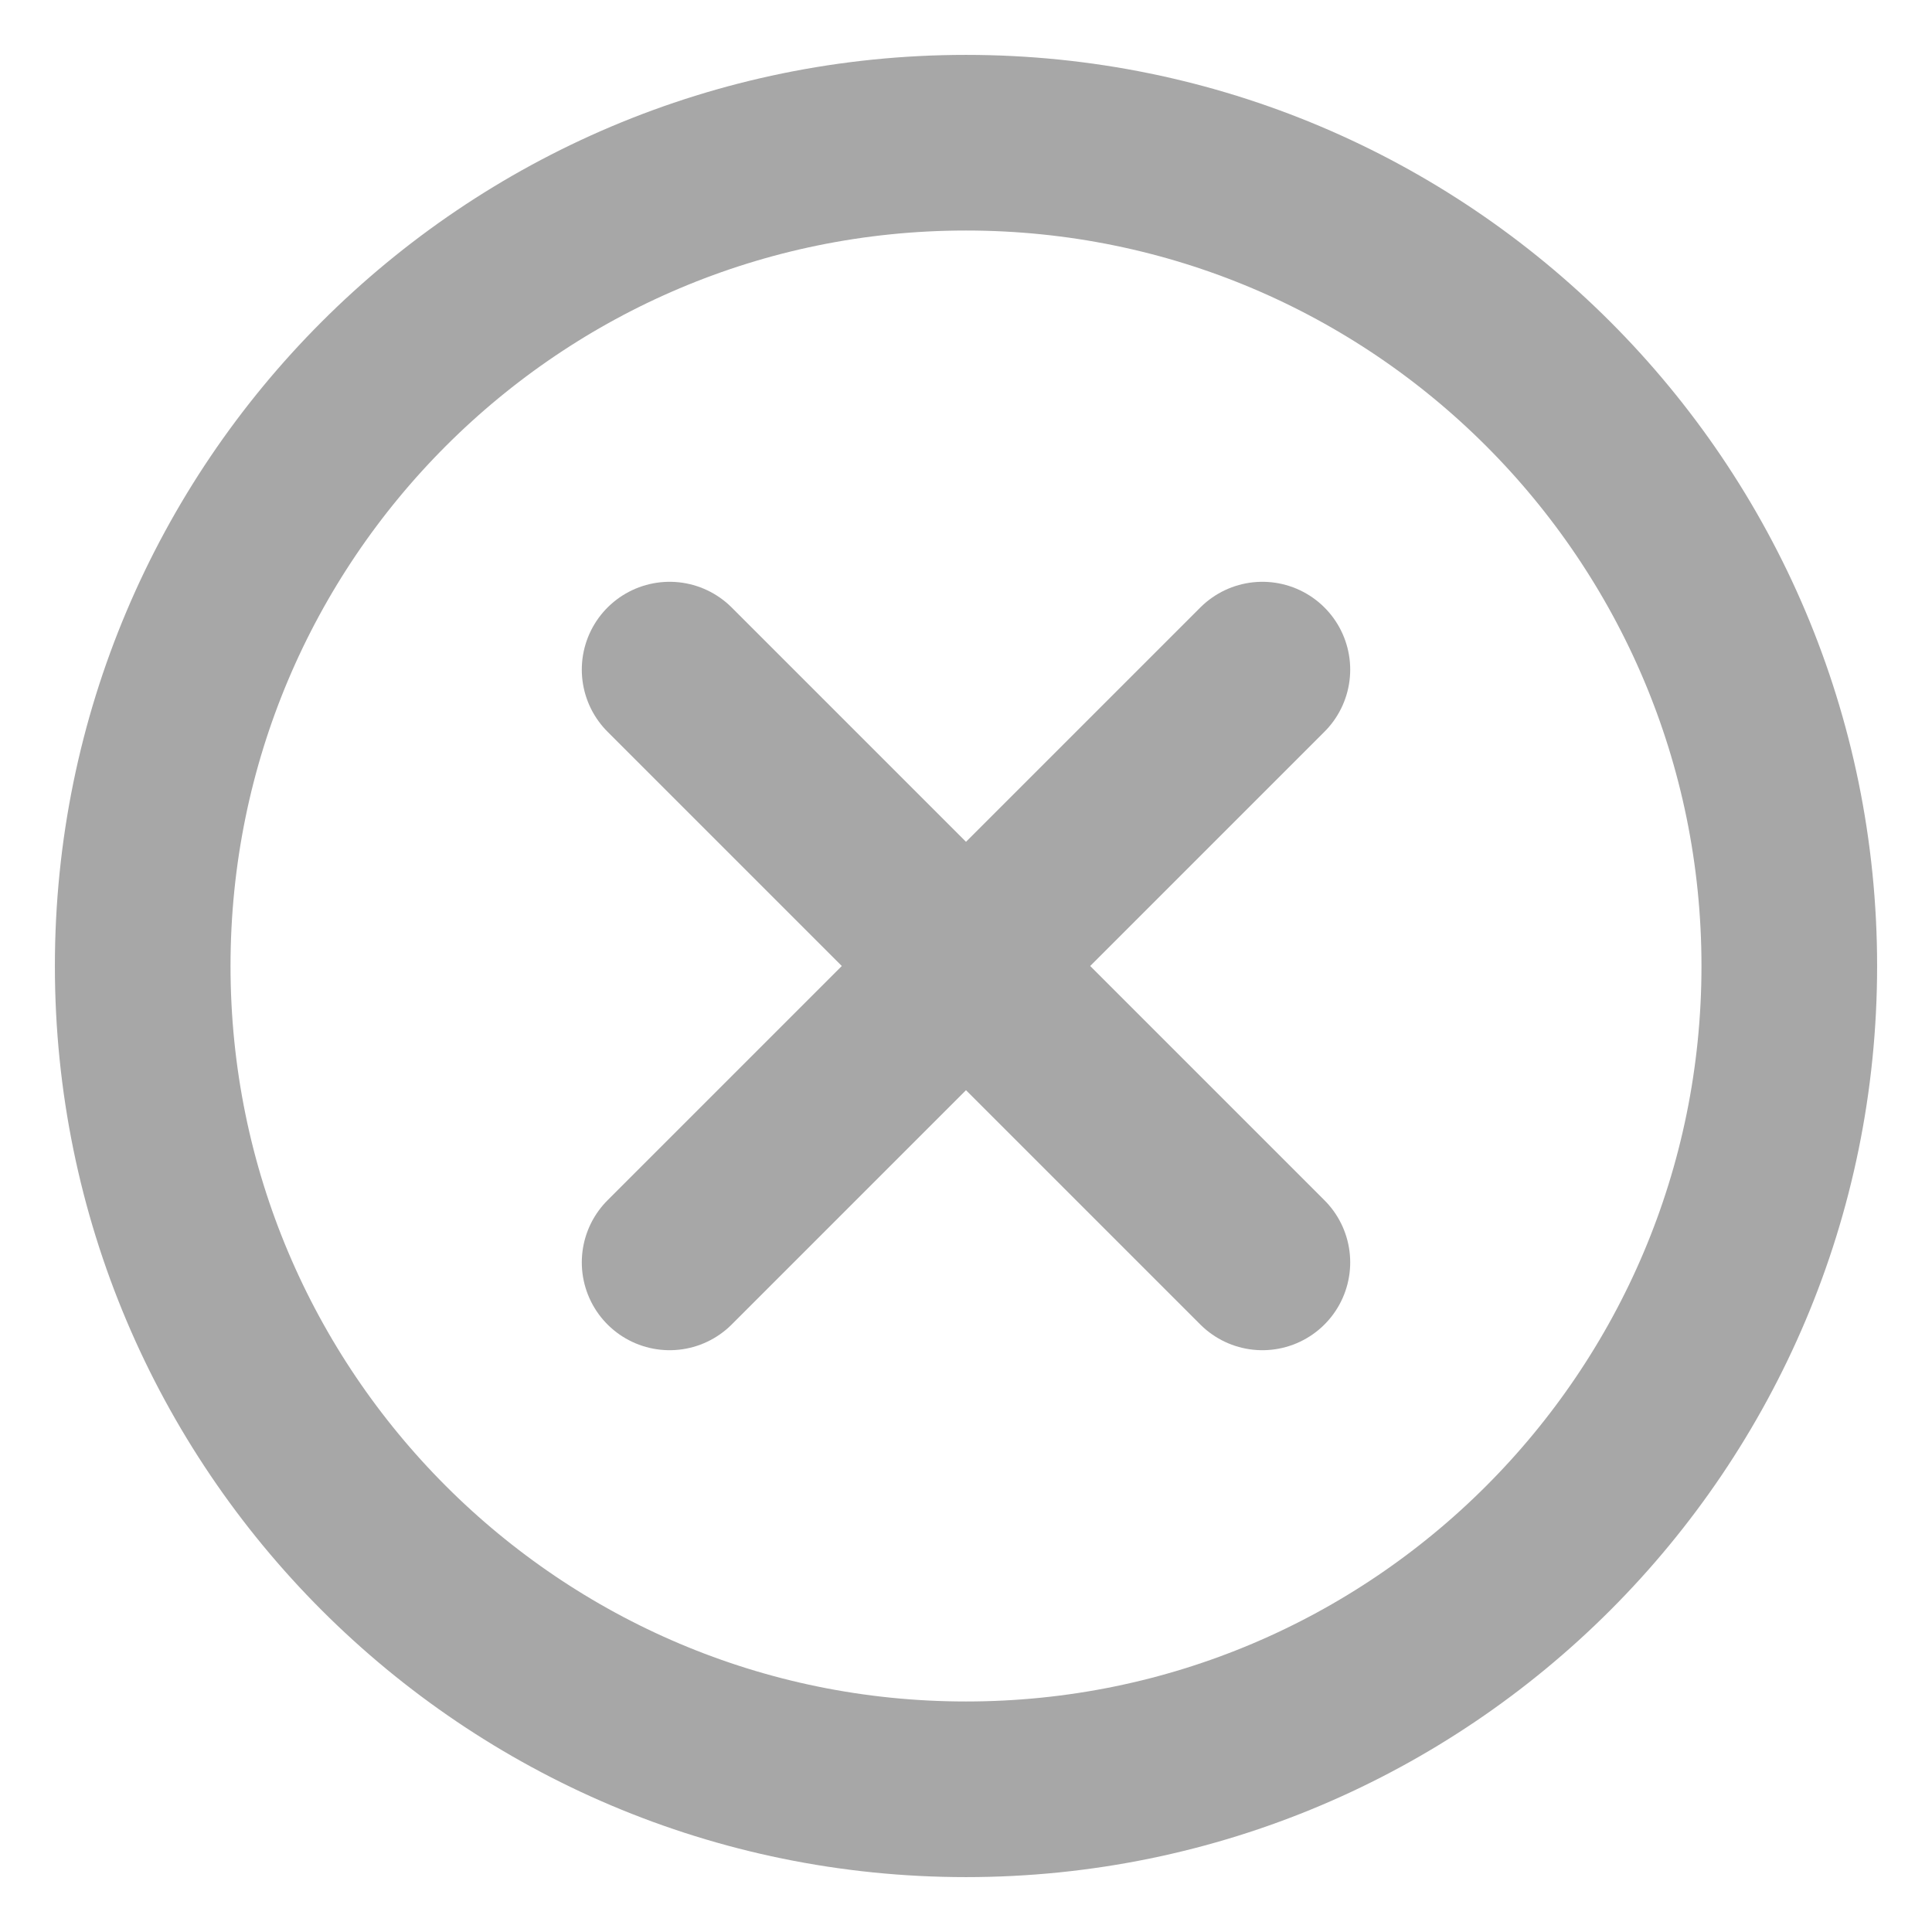 <svg width="15" height="15" viewBox="0 0 22 22" fill="none" xmlns="http://www.w3.org/2000/svg">
<path d="M14.375 7.625L7.625 14.375M7.625 7.625L14.375 14.375" stroke="#a7a7a7" stroke-width="2" stroke-linecap="round" stroke-linejoin="round"/>
<path d="M11 20.375C16.178 20.375 20.375 16.178 20.375 11C20.375 5.822 16.178 1.625 11 1.625C5.822 1.625 1.625 5.822 1.625 11C1.625 16.178 5.822 20.375 11 20.375Z" stroke=" #a7a7a7" stroke-width="2" stroke-linecap="round" stroke-linejoin="round"/>
</svg>
